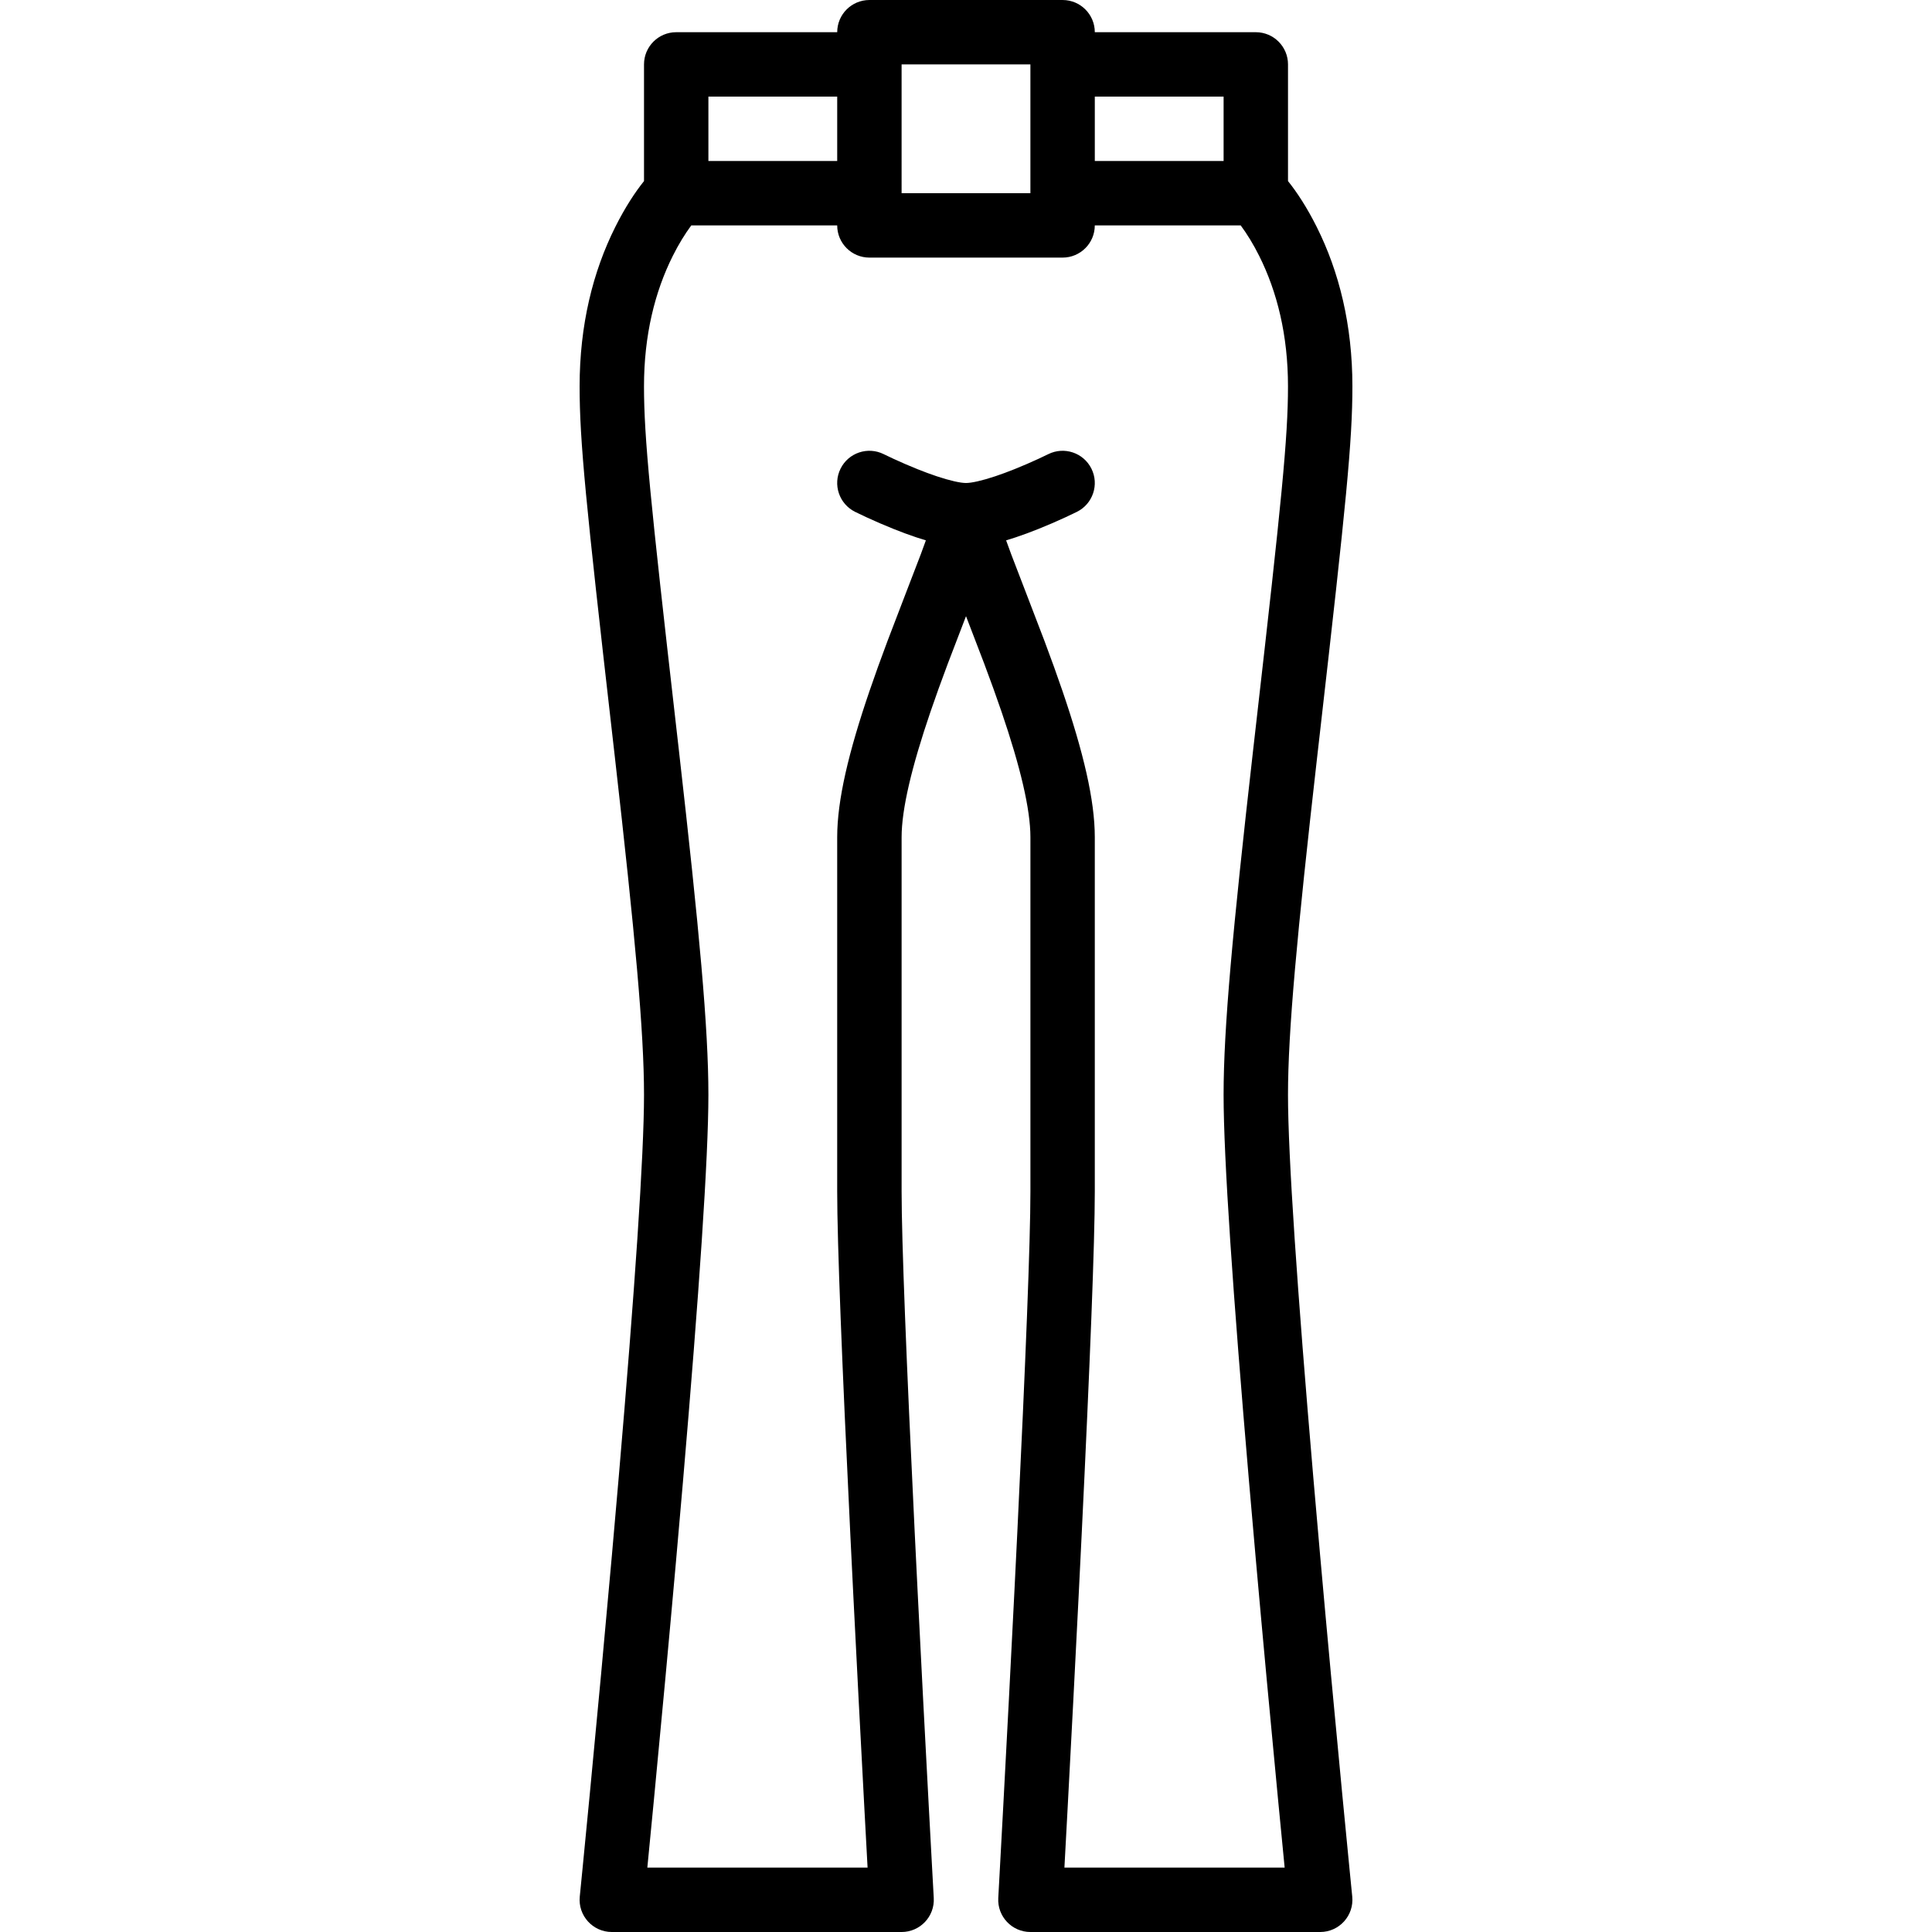 <?xml version="1.0" encoding="iso-8859-1"?>
<!-- Generator: Adobe Illustrator 19.0.0, SVG Export Plug-In . SVG Version: 6.00 Build 0)  -->
<svg xmlns="http://www.w3.org/2000/svg" xmlns:xlink="http://www.w3.org/1999/xlink" version="1.1" id="Layer_1" x="0px" y="0px" viewBox="0 0 511.998 511.998" style="enable-background:new 0 0 511.998 511.998;" xml:space="preserve">
<g transform="translate(0 -1)">
	<g>
		<path d="M358.357,503.616c-0.133-1.329-0.382-3.844-0.732-7.402c-0.583-5.931-1.232-12.613-1.932-19.898    c-1.998-20.815-3.996-42.295-5.861-63.273c-0.63-7.093-1.236-14.023-1.814-20.762c-4.23-49.353-6.686-85.166-6.686-101.149    c0-16.674,2.35-42.217,7.727-89.507c0.375-3.297,0.375-3.297,0.752-6.591c6.926-60.602,8.589-77.089,8.589-91.636    c0-16.299-3.525-30.397-9.434-42.216c-2.628-5.256-5.308-9.305-7.632-12.193V18.067c0-4.713-3.82-8.533-8.533-8.533h-42.667    c0-4.713-3.821-8.533-8.533-8.533h-51.2c-4.713,0-8.533,3.82-8.533,8.533h-42.667c-4.713,0-8.533,3.82-8.533,8.533v30.922    c-2.324,2.888-5.004,6.937-7.632,12.193c-5.91,11.819-9.434,25.918-9.434,42.216c0,14.546,1.663,31.033,8.589,91.636    c0.376,3.294,0.376,3.294,0.751,6.591c5.377,47.29,7.727,72.833,7.727,89.507c0,15.983-2.456,51.795-6.686,101.149    c-0.578,6.739-1.183,13.669-1.814,20.762c-1.865,20.978-3.863,42.459-5.861,63.273c-0.699,7.285-1.349,13.966-1.932,19.898    c-0.349,3.557-0.599,6.073-0.732,7.402c-0.502,5.023,3.443,9.382,8.491,9.382h76.8c4.899,0,8.792-4.115,8.52-9.007    c-0.067-1.197-0.191-3.462-0.366-6.659c-0.292-5.33-0.616-11.327-0.966-17.857c-0.999-18.657-1.999-37.847-2.932-56.503    c-0.275-5.496-0.54-10.876-0.795-16.122c-2.186-44.979-3.461-77.018-3.461-90.119v-93.867c0-7.437,2.666-18.636,7.65-33.236    c1.355-3.971,2.866-8.155,4.606-12.791c0.898-2.393,2.916-7.632,4.811-12.546c1.894,4.914,3.913,10.154,4.811,12.546    c1.74,4.636,3.251,8.82,4.606,12.791c4.983,14.6,7.65,25.798,7.65,33.236v93.867c0,13.101-1.274,45.14-3.461,90.119    c-0.255,5.246-0.52,10.625-0.795,16.122c-0.933,18.656-1.932,37.846-2.932,56.503c-0.35,6.53-0.675,12.527-0.966,17.857    c-0.175,3.197-0.3,5.463-0.366,6.659c-0.272,4.891,3.621,9.007,8.52,9.007h76.8C354.914,512.998,358.859,508.639,358.357,503.616z     M324.266,26.6v17.065h-34.133V26.6H324.266z M273.066,18.067v34.132h-34.133V18.067H273.066z M221.866,26.6v17.065h-34.133V26.6    H221.866z M282.08,495.932c0.258-4.734,0.54-9.943,0.84-15.544c1-18.676,2.001-37.886,2.935-56.564    c0.275-5.504,0.541-10.891,0.796-16.145c2.203-45.321,3.481-77.448,3.481-90.948v-93.867c0-9.831-3.012-22.481-8.565-38.749    c-1.416-4.148-2.983-8.489-4.779-13.275c-1.793-4.777-7.784-20.216-8.798-22.924c-0.508-1.355-0.959-2.595-1.358-3.719    c0.814-0.242,1.64-0.499,2.495-0.784c1.947-0.649,3.968-1.398,6.041-2.227c2.481-0.992,4.914-2.05,7.207-3.108    c1.386-0.64,2.431-1.144,3.04-1.449c4.215-2.108,5.924-7.233,3.816-11.449c-2.108-4.215-7.233-5.924-11.449-3.816    c-0.458,0.229-1.345,0.657-2.56,1.218c-2.041,0.942-4.208,1.884-6.393,2.758c-1.779,0.712-3.491,1.346-5.1,1.882    c-3.467,1.156-6.251,1.774-7.73,1.774c0,0-0.001,0-0.001,0c-1.48,0-4.264-0.619-7.73-1.774c-1.609-0.536-3.321-1.17-5.1-1.882    c-2.185-0.874-4.353-1.816-6.393-2.758c-1.214-0.56-2.102-0.989-2.56-1.218c-4.215-2.108-9.341-0.399-11.449,3.816    c-2.108,4.215-0.399,9.341,3.816,11.449c0.609,0.304,1.655,0.809,3.04,1.449c2.293,1.058,4.725,2.116,7.207,3.108    c2.073,0.829,4.094,1.578,6.041,2.227c0.855,0.285,1.681,0.541,2.495,0.784c-0.399,1.125-0.85,2.365-1.358,3.719    c-1.015,2.708-7.006,18.147-8.798,22.924c-1.796,4.786-3.363,9.126-4.779,13.275c-5.553,16.268-8.565,28.918-8.565,38.749v93.867    c0,13.499,1.278,45.627,3.481,90.948c0.255,5.254,0.521,10.641,0.796,16.145c0.934,18.678,1.934,37.888,2.935,56.564    c0.3,5.601,0.582,10.81,0.84,15.544H171.55c0.534-5.445,1.119-11.474,1.744-17.985c2.002-20.852,4.004-42.371,5.872-63.393    c0.632-7.111,1.239-14.058,1.818-20.816c4.278-49.912,6.748-85.936,6.748-102.606c0-17.595-2.372-43.379-7.836-91.435    c-0.376-3.303-0.376-3.303-0.753-6.601c-6.788-59.398-8.478-76.155-8.478-89.698c0-13.568,2.875-25.07,7.632-34.584    c1.58-3.16,3.252-5.854,4.901-8.081h38.667c0,4.713,3.82,8.533,8.533,8.533h51.2c4.713,0,8.533-3.82,8.533-8.533h38.667    c1.649,2.227,3.321,4.922,4.901,8.081c4.757,9.514,7.632,21.016,7.632,34.584c0,13.543-1.69,30.3-8.478,89.698    c-0.377,3.298-0.377,3.298-0.753,6.601c-5.464,48.056-7.836,73.84-7.836,91.435c0,16.67,2.47,52.694,6.748,102.606    c0.579,6.758,1.186,13.705,1.818,20.816c1.869,21.022,3.87,42.541,5.872,63.393c0.625,6.51,1.21,12.54,1.744,17.985H282.08z"/>
	</g>
</g>
<g>
</g>
<g>
</g>
<g>
</g>
<g>
</g>
<g>
</g>
<g>
</g>
<g>
</g>
<g>
</g>
<g>
</g>
<g>
</g>
<g>
</g>
<g>
</g>
<g>
</g>
<g>
</g>
<g>
</g>
</svg>
